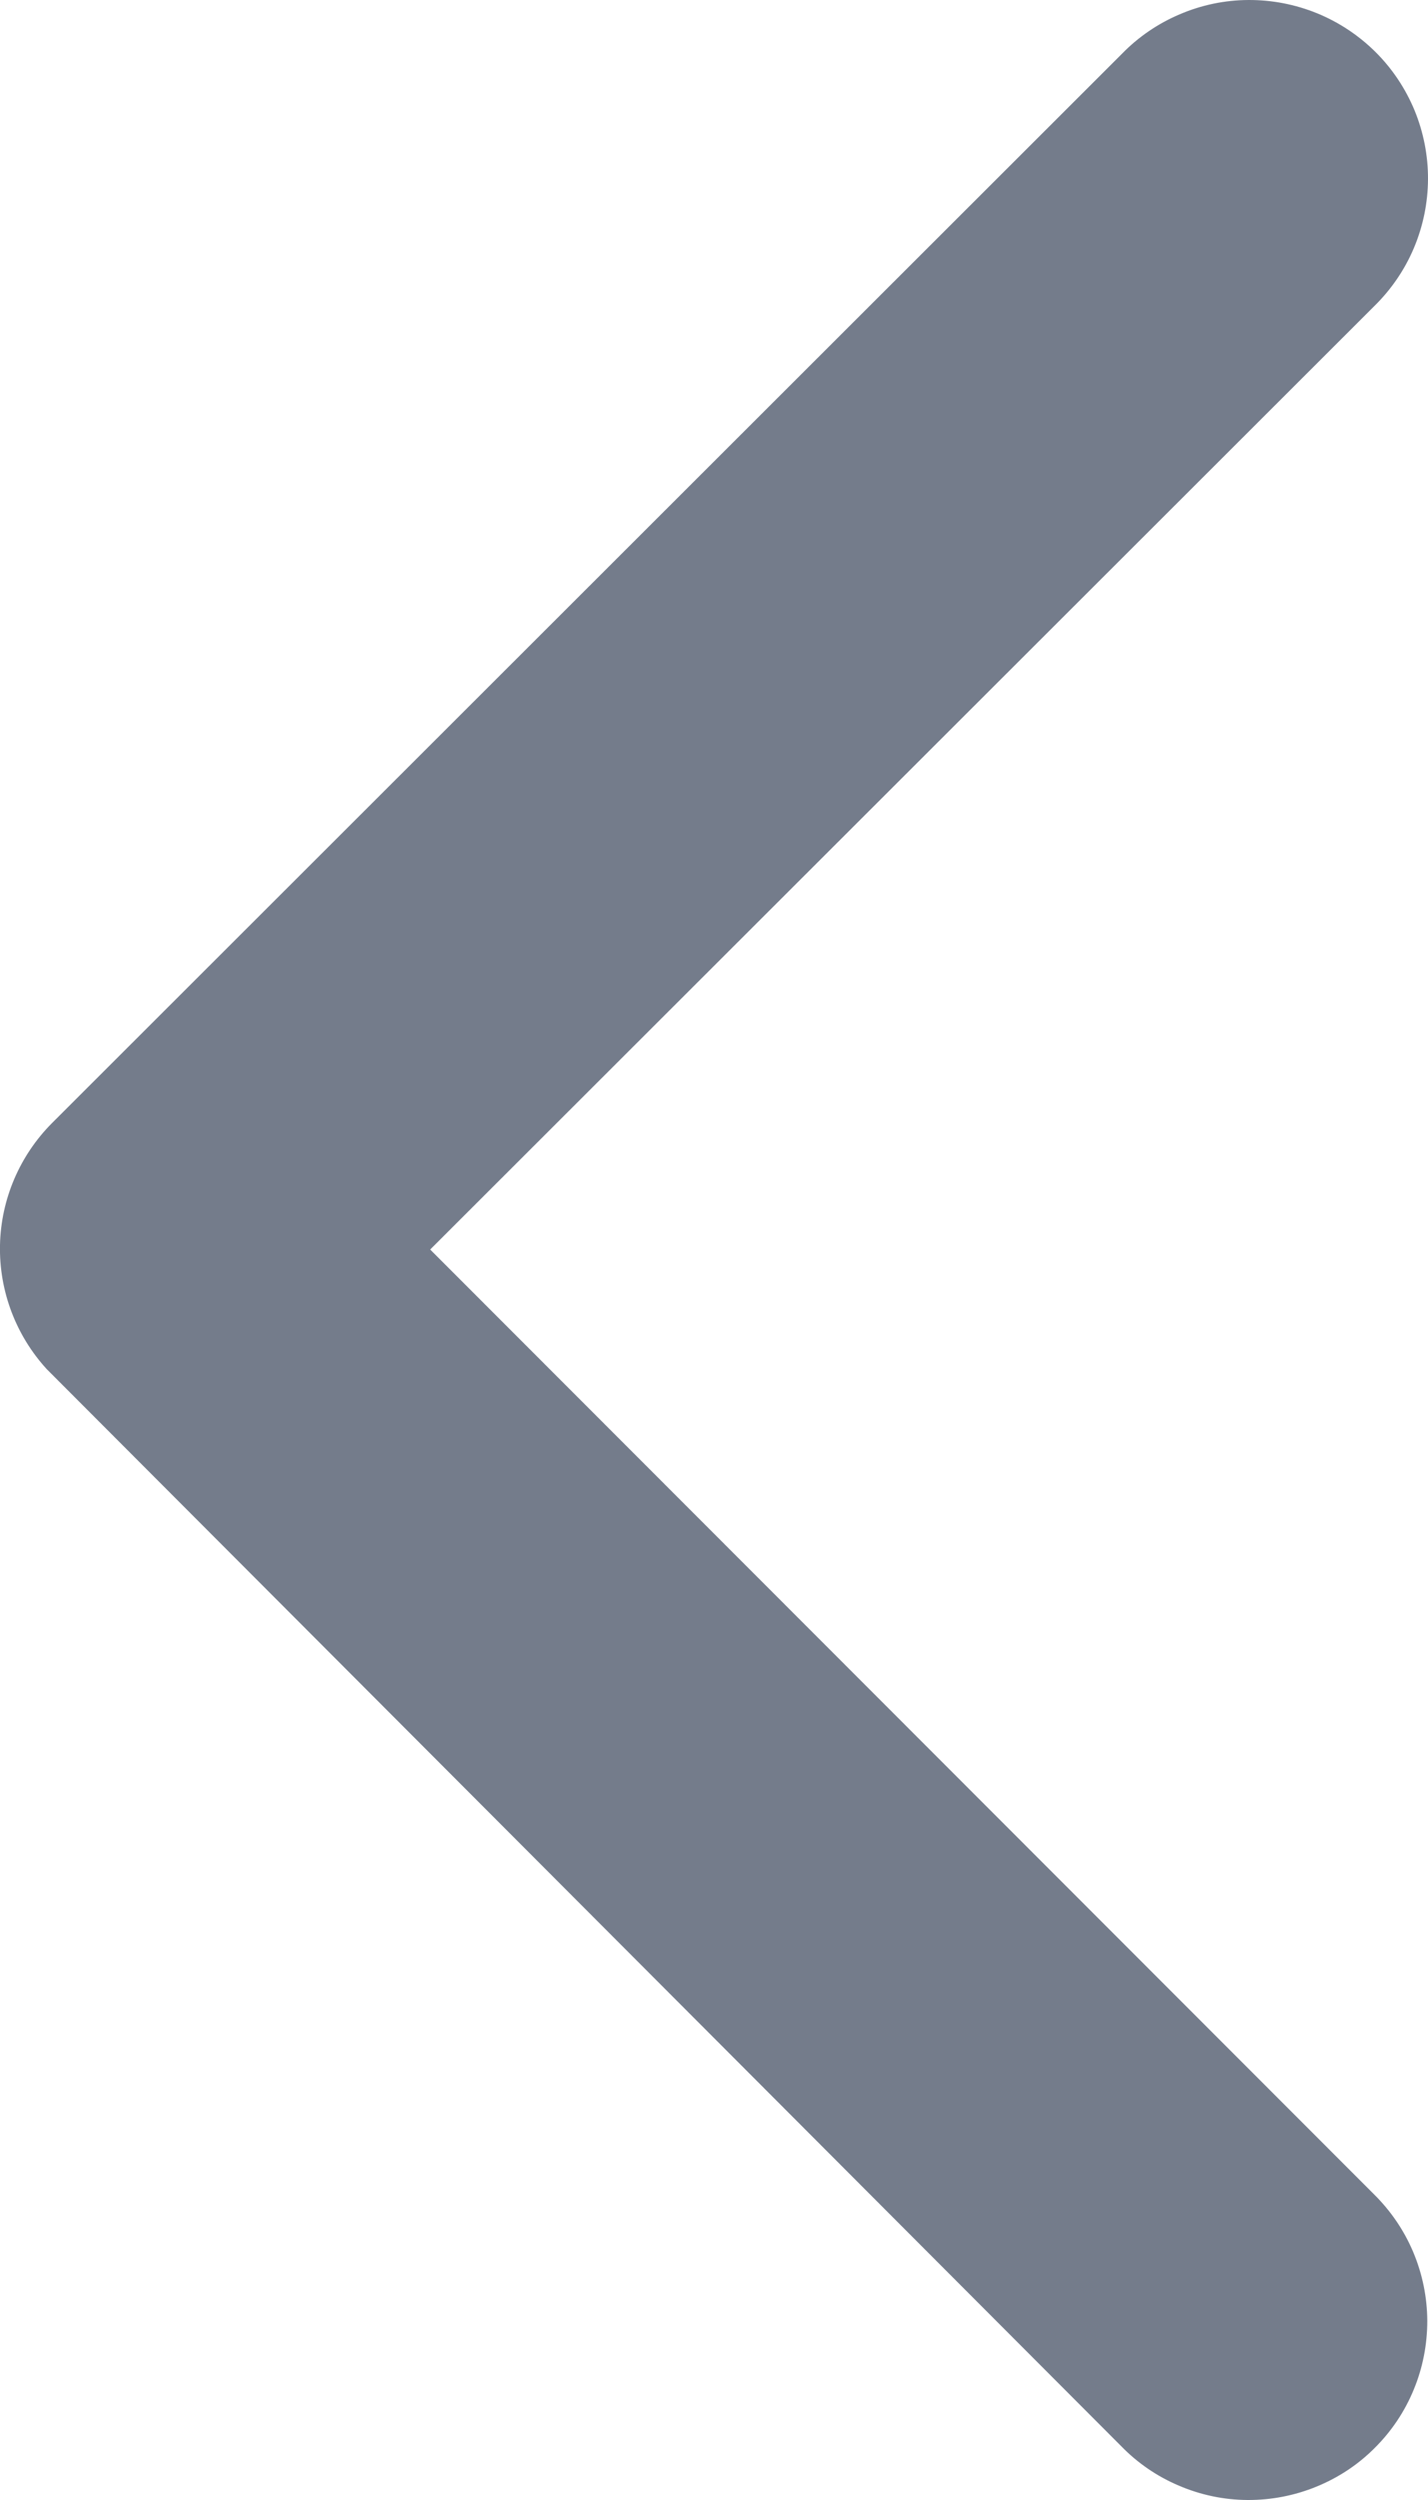<svg width="12" height="21" viewBox="0 0 12 21" fill="none" xmlns="http://www.w3.org/2000/svg">
<path d="M3.615 10.496L11.551 2.569C11.692 2.43 11.805 2.265 11.882 2.082C11.959 1.899 11.999 1.703 12 1.505C12.001 1.307 11.962 1.11 11.887 0.927C11.811 0.744 11.7 0.577 11.559 0.437C11.419 0.298 11.252 0.187 11.069 0.112C10.885 0.037 10.689 -0.001 10.491 3.59511e-05C10.292 0.001 10.096 0.042 9.914 0.12C9.732 0.197 9.566 0.31 9.428 0.452L0.437 9.434C0.165 9.707 0.008 10.074 0 10.459C-0.008 10.844 0.133 11.217 0.393 11.501L9.422 20.548C9.56 20.69 9.725 20.803 9.908 20.88C10.09 20.958 10.286 20.999 10.484 21C10.682 21.001 10.879 20.963 11.062 20.888C11.246 20.813 11.413 20.703 11.553 20.562C11.693 20.423 11.805 20.256 11.88 20.073C11.956 19.89 11.994 19.693 11.994 19.495C11.993 19.297 11.953 19.101 11.876 18.918C11.799 18.735 11.686 18.57 11.545 18.431L3.615 10.496Z" fill="#747C8B"/>
</svg>
